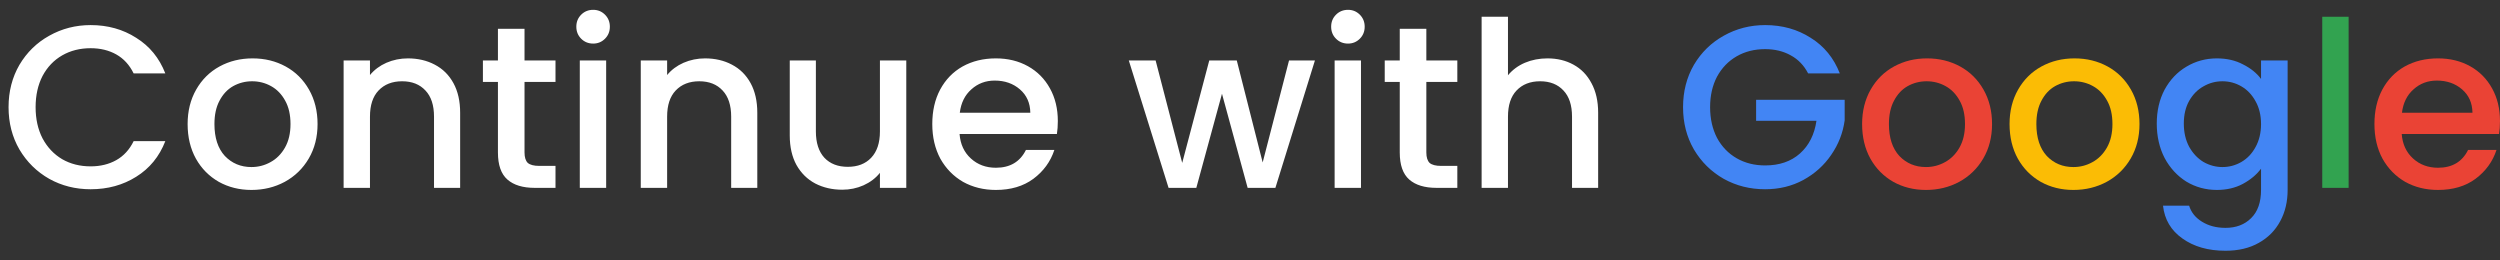 <svg width="173" height="18" viewBox="0 0 173 18" fill="none" xmlns="http://www.w3.org/2000/svg">
<rect x="0" y="0" width="173" height="18" fill="#333333" stroke="none"/>
<path d="M0.592 7.416C0.592 6.328 0.843 5.352 1.344 4.488C1.856 3.624 2.544 2.952 3.408 2.472C4.283 1.981 5.237 1.736 6.272 1.736C7.456 1.736 8.507 2.029 9.424 2.616C10.352 3.192 11.024 4.013 11.44 5.08H9.248C8.96 4.493 8.56 4.056 8.048 3.768C7.536 3.48 6.944 3.336 6.272 3.336C5.536 3.336 4.88 3.501 4.304 3.832C3.728 4.163 3.275 4.637 2.944 5.256C2.624 5.875 2.464 6.595 2.464 7.416C2.464 8.237 2.624 8.957 2.944 9.576C3.275 10.195 3.728 10.675 4.304 11.016C4.88 11.347 5.536 11.512 6.272 11.512C6.944 11.512 7.536 11.368 8.048 11.08C8.56 10.792 8.96 10.355 9.248 9.768H11.44C11.024 10.835 10.352 11.656 9.424 12.232C8.507 12.808 7.456 13.096 6.272 13.096C5.227 13.096 4.272 12.856 3.408 12.376C2.544 11.885 1.856 11.208 1.344 10.344C0.843 9.48 0.592 8.504 0.592 7.416ZM17.399 13.144C16.567 13.144 15.815 12.957 15.143 12.584C14.471 12.2 13.943 11.667 13.559 10.984C13.175 10.291 12.983 9.491 12.983 8.584C12.983 7.688 13.18 6.893 13.575 6.2C13.97 5.507 14.508 4.973 15.191 4.6C15.874 4.227 16.636 4.04 17.479 4.04C18.322 4.04 19.084 4.227 19.767 4.6C20.45 4.973 20.988 5.507 21.383 6.2C21.778 6.893 21.975 7.688 21.975 8.584C21.975 9.48 21.772 10.275 21.367 10.968C20.962 11.661 20.407 12.2 19.703 12.584C19.01 12.957 18.242 13.144 17.399 13.144ZM17.399 11.56C17.868 11.56 18.306 11.448 18.711 11.224C19.127 11 19.463 10.664 19.719 10.216C19.975 9.768 20.103 9.224 20.103 8.584C20.103 7.944 19.98 7.405 19.735 6.968C19.49 6.52 19.164 6.184 18.759 5.96C18.354 5.736 17.916 5.624 17.447 5.624C16.978 5.624 16.54 5.736 16.135 5.96C15.74 6.184 15.426 6.52 15.191 6.968C14.956 7.405 14.839 7.944 14.839 8.584C14.839 9.533 15.079 10.269 15.559 10.792C16.05 11.304 16.663 11.56 17.399 11.56ZM28.226 4.04C28.919 4.04 29.538 4.184 30.082 4.472C30.637 4.76 31.069 5.187 31.378 5.752C31.688 6.317 31.842 7 31.842 7.8V13H30.034V8.072C30.034 7.283 29.837 6.68 29.442 6.264C29.047 5.837 28.509 5.624 27.826 5.624C27.143 5.624 26.599 5.837 26.194 6.264C25.799 6.68 25.602 7.283 25.602 8.072V13H23.778V4.184H25.602V5.192C25.901 4.829 26.279 4.547 26.738 4.344C27.207 4.141 27.703 4.04 28.226 4.04ZM36.297 5.672V10.552C36.297 10.883 36.371 11.123 36.521 11.272C36.681 11.411 36.947 11.48 37.321 11.48H38.441V13H37.001C36.179 13 35.55 12.808 35.113 12.424C34.675 12.04 34.457 11.416 34.457 10.552V5.672H33.417V4.184H34.457V1.992H36.297V4.184H38.441V5.672H36.297ZM41.05 3.016C40.719 3.016 40.442 2.904 40.218 2.68C39.994 2.456 39.882 2.179 39.882 1.848C39.882 1.517 39.994 1.24 40.218 1.016C40.442 0.792 40.719 0.68 41.05 0.68C41.37 0.68 41.642 0.792 41.866 1.016C42.09 1.24 42.202 1.517 42.202 1.848C42.202 2.179 42.09 2.456 41.866 2.68C41.642 2.904 41.37 3.016 41.05 3.016ZM41.946 4.184V13H40.122V4.184H41.946ZM48.789 4.04C49.482 4.04 50.101 4.184 50.645 4.472C51.199 4.76 51.631 5.187 51.941 5.752C52.25 6.317 52.405 7 52.405 7.8V13H50.597V8.072C50.597 7.283 50.399 6.68 50.005 6.264C49.61 5.837 49.071 5.624 48.389 5.624C47.706 5.624 47.162 5.837 46.757 6.264C46.362 6.68 46.165 7.283 46.165 8.072V13H44.341V4.184H46.165V5.192C46.463 4.829 46.842 4.547 47.301 4.344C47.77 4.141 48.266 4.04 48.789 4.04ZM62.715 4.184V13H60.891V11.96C60.603 12.323 60.225 12.611 59.755 12.824C59.297 13.027 58.806 13.128 58.283 13.128C57.59 13.128 56.966 12.984 56.411 12.696C55.867 12.408 55.435 11.981 55.115 11.416C54.806 10.851 54.651 10.168 54.651 9.368V4.184H56.459V9.096C56.459 9.885 56.657 10.493 57.051 10.92C57.446 11.336 57.985 11.544 58.667 11.544C59.35 11.544 59.889 11.336 60.283 10.92C60.689 10.493 60.891 9.885 60.891 9.096V4.184H62.715ZM73.202 8.376C73.202 8.707 73.18 9.005 73.138 9.272H66.402C66.455 9.976 66.716 10.541 67.186 10.968C67.655 11.395 68.231 11.608 68.914 11.608C69.895 11.608 70.588 11.197 70.994 10.376H72.962C72.695 11.187 72.21 11.853 71.506 12.376C70.812 12.888 69.948 13.144 68.914 13.144C68.071 13.144 67.314 12.957 66.642 12.584C65.981 12.2 65.458 11.667 65.074 10.984C64.701 10.291 64.514 9.491 64.514 8.584C64.514 7.677 64.695 6.883 65.058 6.2C65.431 5.507 65.948 4.973 66.61 4.6C67.282 4.227 68.05 4.04 68.914 4.04C69.746 4.04 70.487 4.221 71.138 4.584C71.788 4.947 72.295 5.459 72.658 6.12C73.02 6.771 73.202 7.523 73.202 8.376ZM71.298 7.8C71.287 7.128 71.047 6.589 70.578 6.184C70.109 5.779 69.527 5.576 68.834 5.576C68.204 5.576 67.666 5.779 67.218 6.184C66.77 6.579 66.503 7.117 66.418 7.8H71.298ZM90.993 4.184L88.257 13H86.337L84.561 6.488L82.785 13H80.865L78.113 4.184H79.969L81.809 11.272L83.681 4.184H85.585L87.377 11.24L89.201 4.184H90.993ZM93.284 3.016C92.954 3.016 92.676 2.904 92.452 2.68C92.228 2.456 92.116 2.179 92.116 1.848C92.116 1.517 92.228 1.24 92.452 1.016C92.676 0.792 92.954 0.68 93.284 0.68C93.604 0.68 93.876 0.792 94.1 1.016C94.324 1.24 94.436 1.517 94.436 1.848C94.436 2.179 94.324 2.456 94.1 2.68C93.876 2.904 93.604 3.016 93.284 3.016ZM94.18 4.184V13H92.356V4.184H94.18ZM98.703 5.672V10.552C98.703 10.883 98.778 11.123 98.927 11.272C99.087 11.411 99.354 11.48 99.727 11.48H100.847V13H99.407C98.586 13 97.956 12.808 97.519 12.424C97.082 12.04 96.863 11.416 96.863 10.552V5.672H95.823V4.184H96.863V1.992H98.703V4.184H100.847V5.672H98.703ZM107.088 4.04C107.76 4.04 108.357 4.184 108.88 4.472C109.413 4.76 109.829 5.187 110.128 5.752C110.437 6.317 110.592 7 110.592 7.8V13H108.784V8.072C108.784 7.283 108.587 6.68 108.192 6.264C107.797 5.837 107.259 5.624 106.576 5.624C105.893 5.624 105.349 5.837 104.944 6.264C104.549 6.68 104.352 7.283 104.352 8.072V13H102.528V1.16H104.352V5.208C104.661 4.835 105.051 4.547 105.52 4.344C106 4.141 106.523 4.04 107.088 4.04Z" fill="white"/>
<path d="M125.123 5.08C124.835 4.525 124.435 4.109 123.923 3.832C123.411 3.544 122.819 3.4 122.147 3.4C121.411 3.4 120.755 3.565 120.179 3.896C119.603 4.227 119.15 4.696 118.819 5.304C118.499 5.912 118.339 6.616 118.339 7.416C118.339 8.216 118.499 8.925 118.819 9.544C119.15 10.152 119.603 10.621 120.179 10.952C120.755 11.283 121.411 11.448 122.147 11.448C123.139 11.448 123.944 11.171 124.563 10.616C125.182 10.061 125.56 9.309 125.699 8.36H121.523V6.904H127.651V8.328C127.534 9.192 127.224 9.987 126.723 10.712C126.232 11.437 125.587 12.019 124.787 12.456C123.998 12.883 123.118 13.096 122.147 13.096C121.102 13.096 120.147 12.856 119.283 12.376C118.419 11.885 117.731 11.208 117.219 10.344C116.718 9.48 116.467 8.504 116.467 7.416C116.467 6.328 116.718 5.352 117.219 4.488C117.731 3.624 118.419 2.952 119.283 2.472C120.158 1.981 121.112 1.736 122.147 1.736C123.331 1.736 124.382 2.029 125.299 2.616C126.227 3.192 126.899 4.013 127.315 5.08H125.123ZM153.408 4.04C154.091 4.04 154.694 4.179 155.216 4.456C155.75 4.723 156.166 5.059 156.464 5.464V4.184H158.304V13.144C158.304 13.955 158.134 14.675 157.792 15.304C157.451 15.944 156.955 16.445 156.304 16.808C155.664 17.171 154.896 17.352 154 17.352C152.806 17.352 151.814 17.069 151.024 16.504C150.235 15.949 149.787 15.192 149.68 14.232H151.488C151.627 14.691 151.92 15.059 152.368 15.336C152.827 15.624 153.371 15.768 154 15.768C154.736 15.768 155.328 15.544 155.776 15.096C156.235 14.648 156.464 13.997 156.464 13.144V11.672C156.155 12.088 155.734 12.44 155.2 12.728C154.678 13.005 154.08 13.144 153.408 13.144C152.64 13.144 151.936 12.952 151.296 12.568C150.667 12.173 150.166 11.629 149.792 10.936C149.43 10.232 149.248 9.437 149.248 8.552C149.248 7.667 149.43 6.883 149.792 6.2C150.166 5.517 150.667 4.989 151.296 4.616C151.936 4.232 152.64 4.04 153.408 4.04ZM156.464 8.584C156.464 7.976 156.336 7.448 156.08 7C155.835 6.552 155.51 6.211 155.104 5.976C154.699 5.741 154.262 5.624 153.792 5.624C153.323 5.624 152.886 5.741 152.48 5.976C152.075 6.2 151.744 6.536 151.488 6.984C151.243 7.421 151.12 7.944 151.12 8.552C151.12 9.16 151.243 9.693 151.488 10.152C151.744 10.611 152.075 10.963 152.48 11.208C152.896 11.443 153.334 11.56 153.792 11.56C154.262 11.56 154.699 11.443 155.104 11.208C155.51 10.973 155.835 10.632 156.08 10.184C156.336 9.725 156.464 9.192 156.464 8.584Z" fill="#4285F4"/>
<path d="M133.274 13.144C132.442 13.144 131.69 12.957 131.018 12.584C130.346 12.2 129.818 11.667 129.434 10.984C129.05 10.291 128.858 9.491 128.858 8.584C128.858 7.688 129.055 6.893 129.45 6.2C129.845 5.507 130.383 4.973 131.066 4.6C131.749 4.227 132.511 4.04 133.354 4.04C134.197 4.04 134.959 4.227 135.642 4.6C136.325 4.973 136.863 5.507 137.258 6.2C137.653 6.893 137.85 7.688 137.85 8.584C137.85 9.48 137.647 10.275 137.242 10.968C136.837 11.661 136.282 12.2 135.578 12.584C134.885 12.957 134.117 13.144 133.274 13.144ZM133.274 11.56C133.743 11.56 134.181 11.448 134.586 11.224C135.002 11 135.338 10.664 135.594 10.216C135.85 9.768 135.978 9.224 135.978 8.584C135.978 7.944 135.855 7.405 135.61 6.968C135.365 6.52 135.039 6.184 134.634 5.96C134.229 5.736 133.791 5.624 133.322 5.624C132.853 5.624 132.415 5.736 132.01 5.96C131.615 6.184 131.301 6.52 131.066 6.968C130.831 7.405 130.714 7.944 130.714 8.584C130.714 9.533 130.954 10.269 131.434 10.792C131.925 11.304 132.538 11.56 133.274 11.56ZM172.999 8.376C172.999 8.707 172.977 9.005 172.935 9.272H166.199C166.252 9.976 166.513 10.541 166.983 10.968C167.452 11.395 168.028 11.608 168.711 11.608C169.692 11.608 170.385 11.197 170.791 10.376H172.759C172.492 11.187 172.007 11.853 171.303 12.376C170.609 12.888 169.745 13.144 168.711 13.144C167.868 13.144 167.111 12.957 166.439 12.584C165.777 12.2 165.255 11.667 164.871 10.984C164.497 10.291 164.311 9.491 164.311 8.584C164.311 7.677 164.492 6.883 164.855 6.2C165.228 5.507 165.745 4.973 166.407 4.6C167.079 4.227 167.847 4.04 168.711 4.04C169.543 4.04 170.284 4.221 170.935 4.584C171.585 4.947 172.092 5.459 172.455 6.12C172.817 6.771 172.999 7.523 172.999 8.376ZM171.095 7.8C171.084 7.128 170.844 6.589 170.375 6.184C169.905 5.779 169.324 5.576 168.631 5.576C168.001 5.576 167.463 5.779 167.015 6.184C166.567 6.579 166.3 7.117 166.215 7.8H171.095Z" fill="#EA4335"/>
<path d="M143.477 13.144C142.645 13.144 141.893 12.957 141.221 12.584C140.549 12.2 140.021 11.667 139.637 10.984C139.253 10.291 139.061 9.491 139.061 8.584C139.061 7.688 139.258 6.893 139.653 6.2C140.048 5.507 140.586 4.973 141.269 4.6C141.952 4.227 142.714 4.04 143.557 4.04C144.4 4.04 145.162 4.227 145.845 4.6C146.528 4.973 147.066 5.507 147.461 6.2C147.856 6.893 148.053 7.688 148.053 8.584C148.053 9.48 147.85 10.275 147.445 10.968C147.04 11.661 146.485 12.2 145.781 12.584C145.088 12.957 144.32 13.144 143.477 13.144ZM143.477 11.56C143.946 11.56 144.384 11.448 144.789 11.224C145.205 11 145.541 10.664 145.797 10.216C146.053 9.768 146.181 9.224 146.181 8.584C146.181 7.944 146.058 7.405 145.813 6.968C145.568 6.52 145.242 6.184 144.837 5.96C144.432 5.736 143.994 5.624 143.525 5.624C143.056 5.624 142.618 5.736 142.213 5.96C141.818 6.184 141.504 6.52 141.269 6.968C141.034 7.405 140.917 7.944 140.917 8.584C140.917 9.533 141.157 10.269 141.637 10.792C142.128 11.304 142.741 11.56 143.477 11.56Z" fill="#FBBC05"/>
<path d="M162.524 1.16V13H160.7V1.16H162.524Z" fill="#32A350"/>
</svg>
